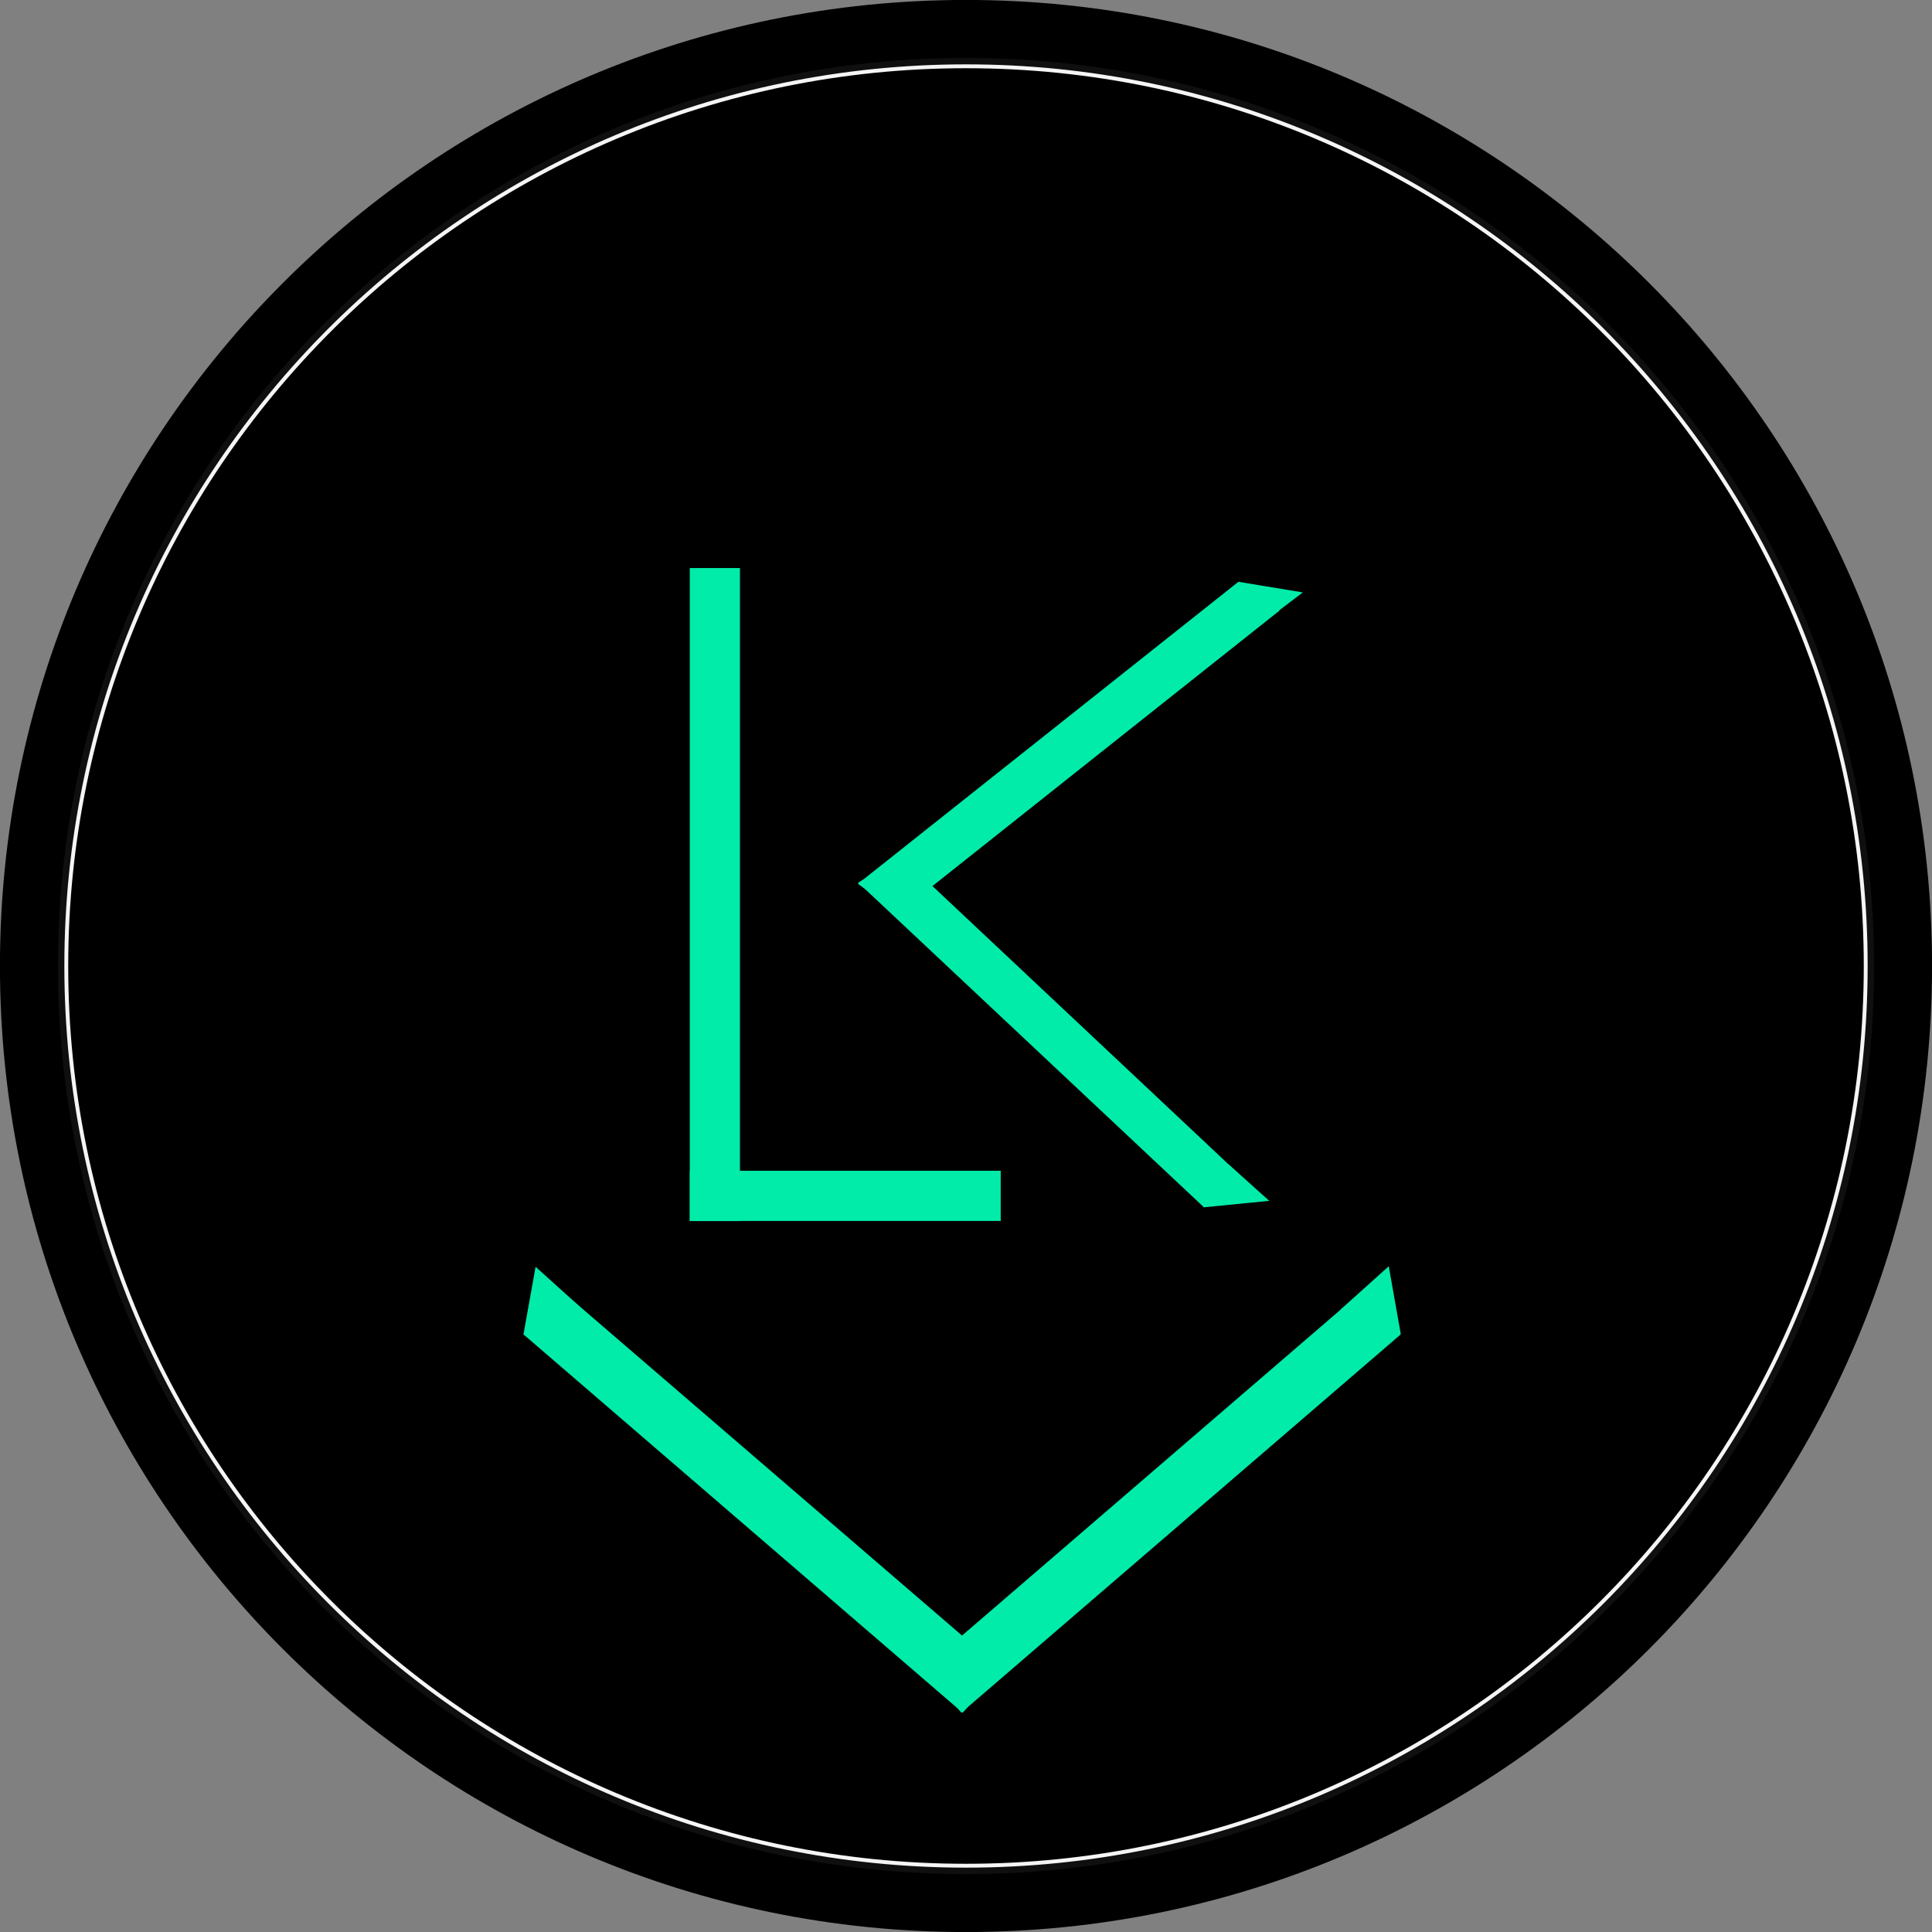 <?xml version="1.0" encoding="UTF-8"?>
<svg xmlns="http://www.w3.org/2000/svg" xmlns:xlink="http://www.w3.org/1999/xlink" width="60px" height="60px" viewBox="0 0 60 60" version="1.1">
<rect x="0" y="0" width="60" height="60" fill="#808080" stroke="none"/>
<g id="surface1">
<path style="fill-rule:nonzero;fill:rgb(5.882%,5.882%,5.882%);fill-opacity:1;stroke-width:15;stroke-linecap:butt;stroke-linejoin:miter;stroke:rgb(0%,0%,0%);stroke-opacity:1;stroke-miterlimit:4;" d="M 492.513 250 C 492.513 383.919 383.919 492.513 250 492.513 C 116.081 492.513 7.487 383.919 7.487 250 C 7.487 116.081 116.081 7.487 250 7.487 C 383.919 7.487 492.513 116.081 492.513 250 Z M 492.513 250 " transform="matrix(0.12,0,0,0.12,0,0)"/>
<path style="fill-rule:nonzero;fill:rgb(0%,0%,0%);fill-opacity:1;stroke-width:1;stroke-linecap:butt;stroke-linejoin:miter;stroke:rgb(96.078%,96.078%,96.078%);stroke-opacity:1;stroke-miterlimit:4;" d="M 482.845 250 C 482.845 378.581 378.581 482.845 250 482.845 C 121.419 482.845 17.155 378.581 17.155 250 C 17.155 121.419 121.419 17.155 250 17.155 C 378.581 17.155 482.845 121.419 482.845 250 Z M 482.845 250 " transform="matrix(0.12,0,0,0.12,0,0)"/>
<path style=" stroke:none;fill-rule:nonzero;fill:rgb(0.392%,92.549%,66.275%);fill-opacity:1;" d="M 16.262 41.445 L 17.434 40.082 L 31.074 51.824 L 29.898 53.191 Z M 16.262 41.445 "/>
<path style=" stroke:none;fill-rule:nonzero;fill:rgb(0.392%,92.549%,66.275%);fill-opacity:1;" d="M 21.422 17.641 L 22.98 17.641 L 22.98 37.922 L 21.422 37.922 Z M 21.422 17.641 "/>
<path style=" stroke:none;fill-rule:nonzero;fill:rgb(0.392%,92.549%,66.275%);fill-opacity:1;" d="M 31.078 36.359 L 31.078 37.918 L 21.422 37.918 L 21.422 36.359 Z M 31.078 36.359 "/>
<path style=" stroke:none;fill-rule:nonzero;fill:rgb(0.392%,92.549%,66.275%);fill-opacity:1;" d="M 42.32 40.082 L 43.496 41.445 L 29.855 53.188 L 28.68 51.824 Z M 42.32 40.082 "/>
<path style=" stroke:none;fill-rule:nonzero;fill:rgb(0.392%,92.549%,66.275%);fill-opacity:1;" d="M 18.141 40.703 L 16.254 41.457 L 16.633 39.34 Z M 18.141 40.703 "/>
<path style=" stroke:none;fill-rule:nonzero;fill:rgb(0.392%,92.549%,66.275%);fill-opacity:1;" d="M 41.617 40.684 L 43.129 39.324 L 43.504 41.441 Z M 41.617 40.684 "/>
<path style=" stroke:none;fill-rule:nonzero;fill:rgb(0.392%,92.549%,66.275%);fill-opacity:1;" d="M 38.457 18.07 L 39.738 18.961 L 27.922 28.34 L 26.641 27.449 Z M 38.457 18.07 "/>
<path style=" stroke:none;fill-rule:nonzero;fill:rgb(0.392%,92.549%,66.275%);fill-opacity:1;" d="M 38.723 36.695 L 37.379 37.484 L 26.652 27.41 L 28 26.617 Z M 38.723 36.695 "/>
<path style=" stroke:none;fill-rule:nonzero;fill:rgb(0.392%,92.549%,66.275%);fill-opacity:1;" d="M 39.094 19.434 L 38.445 18.066 L 40.461 18.398 Z M 39.094 19.434 "/>
<path style=" stroke:none;fill-rule:nonzero;fill:rgb(0.392%,92.549%,66.275%);fill-opacity:1;" d="M 38.172 36.176 L 39.418 37.293 L 37.371 37.496 Z M 38.172 36.176 "/>
</g>
</svg>
